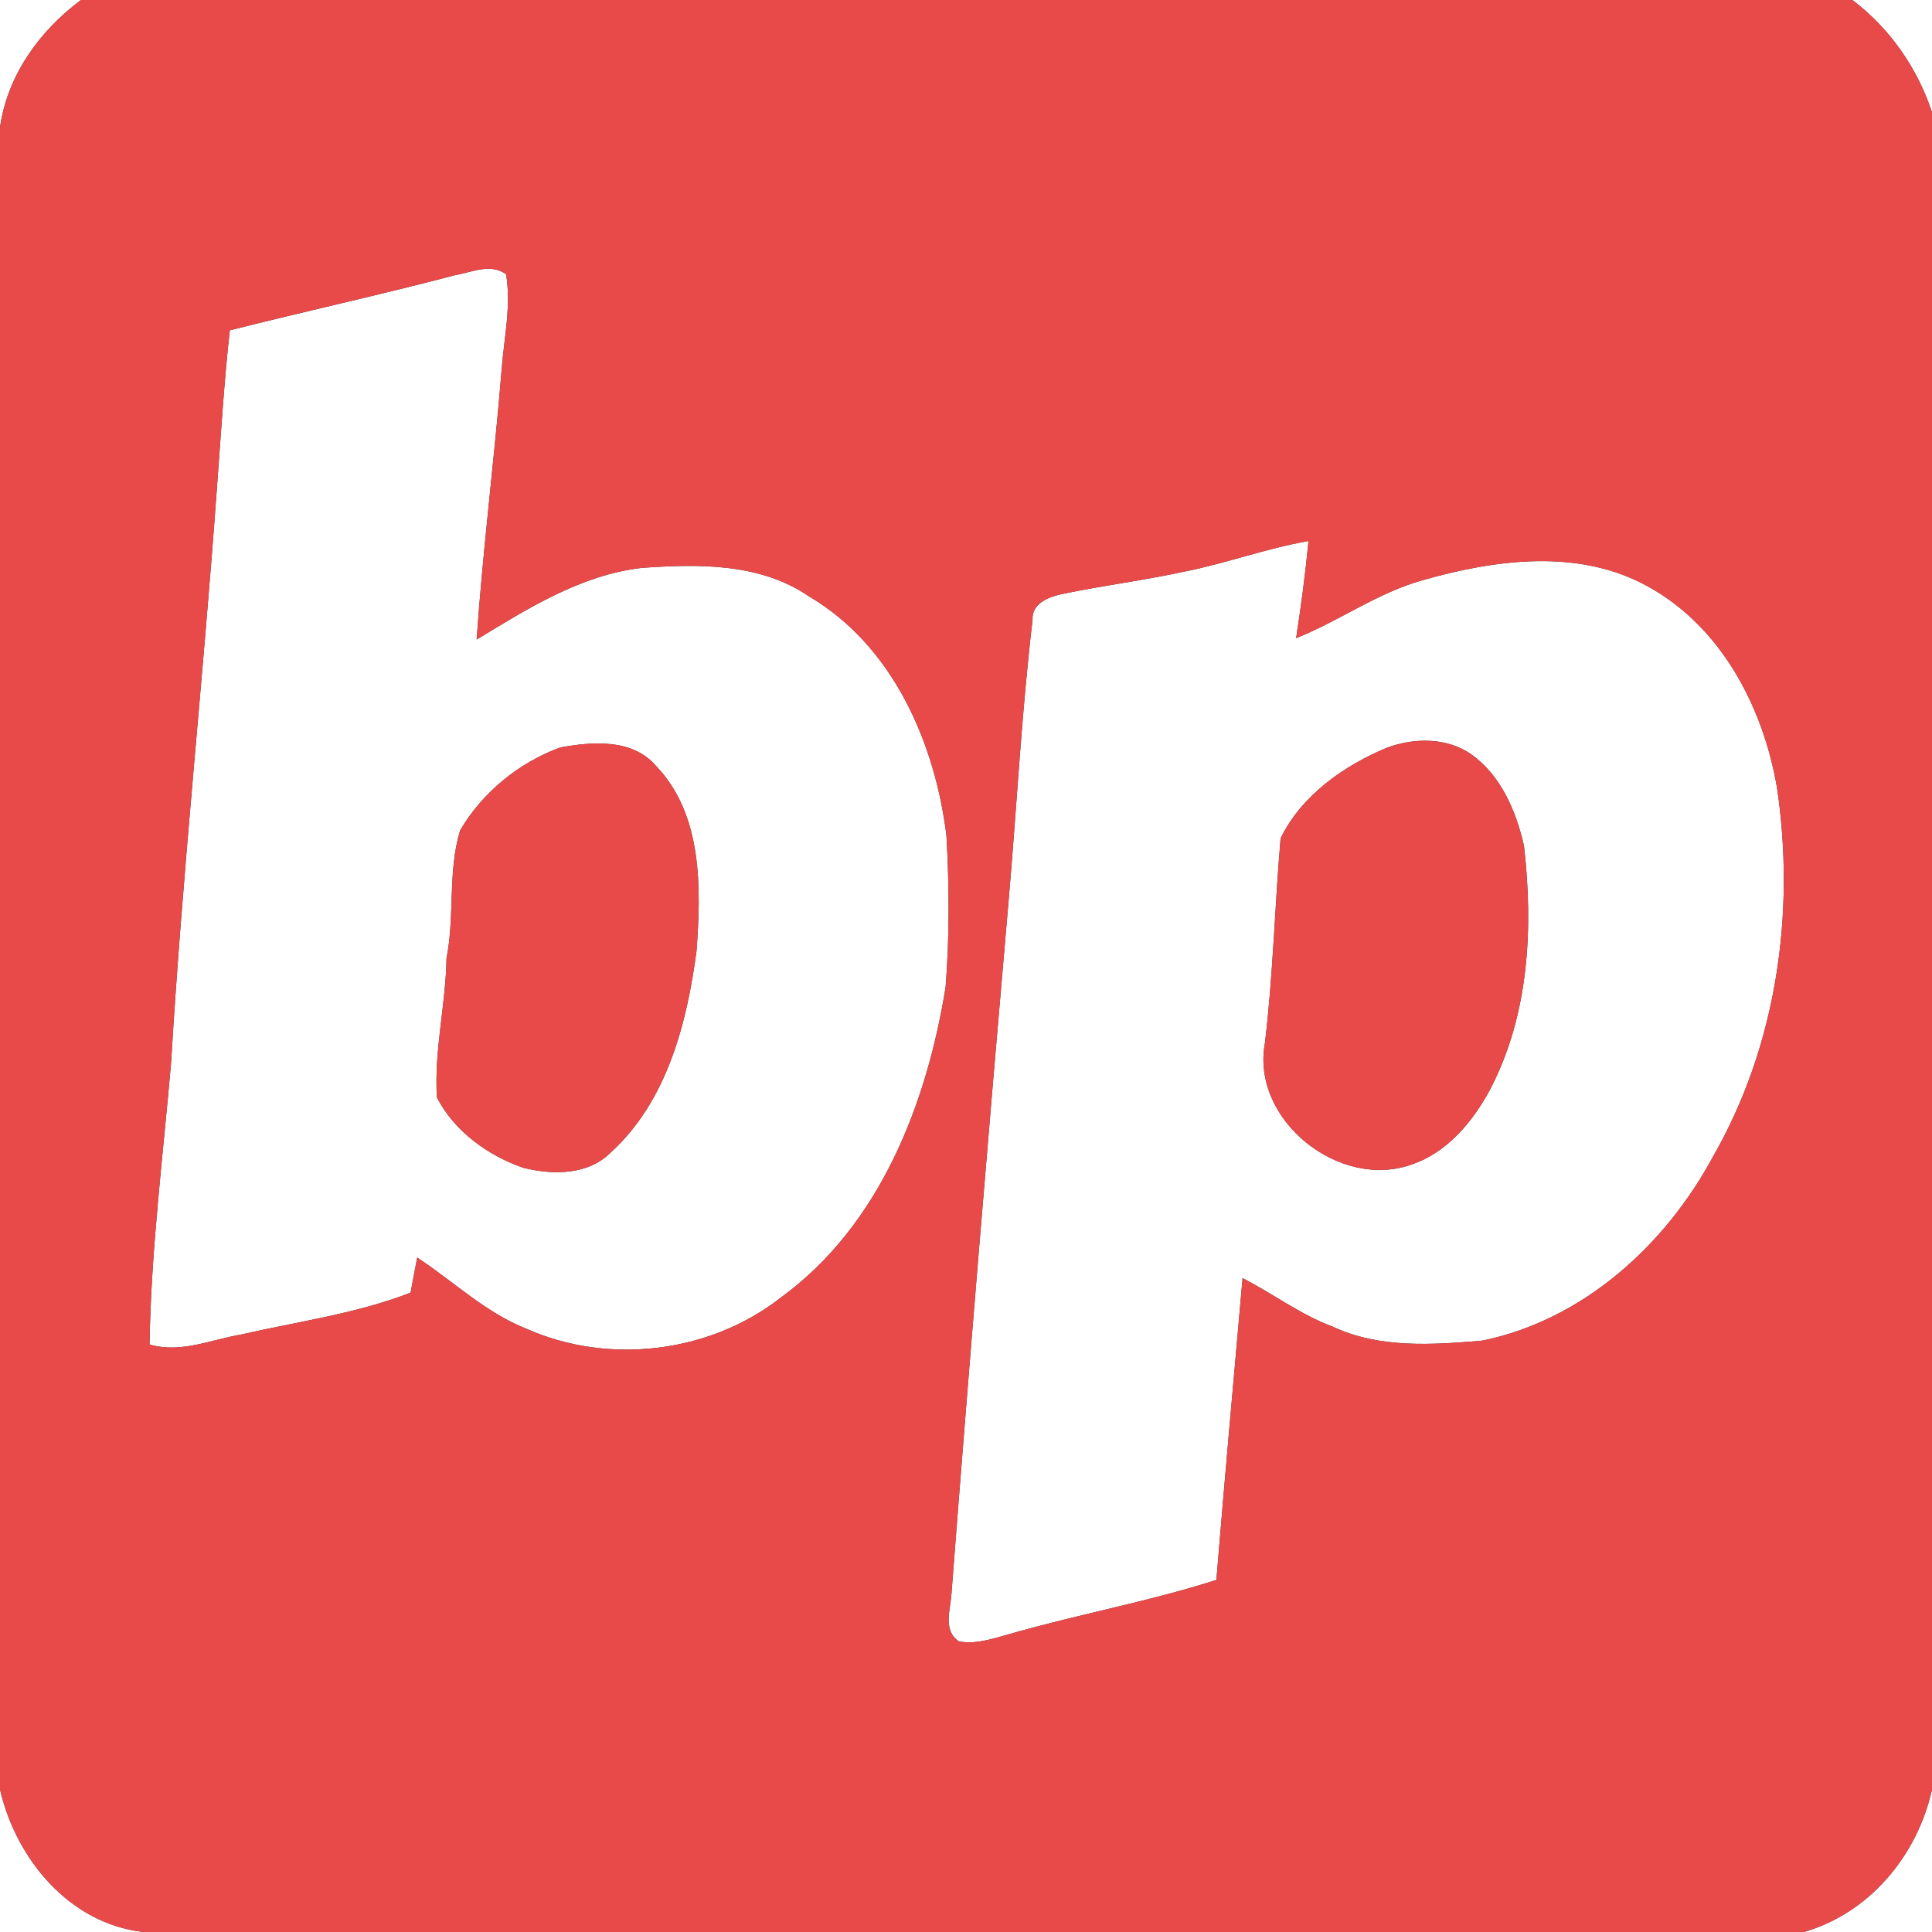 <?xml version="1.0" encoding="UTF-8" ?>
<!DOCTYPE svg PUBLIC "-//W3C//DTD SVG 1.1//EN" "http://www.w3.org/Graphics/SVG/1.1/DTD/svg11.dtd">
<svg width="250pt" height="250pt" viewBox="0 0 250 250" version="1.1" xmlns="http://www.w3.org/2000/svg">
<rect x="0" y="0" width="250" height="250" fill="#333333" stroke="none"/>
<g id="#ffffffff">
<path fill="#ffffff" opacity="1.00" d=" M 0.00 0.00 L 10.48 0.00 C 5.12 3.98 0.95 9.75 0.00 16.48 L 0.00 0.00 Z" />
<path fill="#ffffff" opacity="1.00" d=" M 239.70 0.00 L 250.00 0.00 L 250.00 14.53 C 248.10 8.78 244.53 3.66 239.70 0.00 Z" />
<path fill="#ffffff" opacity="1.00" d=" M 58.83 35.62 C 61.00 35.25 63.48 34.01 65.49 35.49 C 66.17 39.60 65.22 43.75 64.91 47.85 C 63.97 59.50 62.48 71.10 61.68 82.76 C 68.29 78.74 75.15 74.41 83.00 73.49 C 90.34 72.96 98.35 72.83 104.68 77.17 C 115.52 83.54 120.98 96.07 122.47 108.11 C 122.84 114.64 122.88 121.22 122.36 127.75 C 119.91 142.92 113.81 158.66 100.95 167.97 C 91.82 175.09 78.75 176.65 68.19 171.97 C 62.85 169.88 58.71 165.83 53.99 162.73 C 53.69 164.24 53.41 165.75 53.13 167.27 C 46.10 170.00 38.56 171.00 31.24 172.68 C 27.32 173.34 23.35 175.17 19.35 173.97 C 19.54 161.78 21.09 149.64 22.14 137.50 C 23.62 112.63 26.30 87.83 28.08 62.99 C 28.59 56.24 28.98 49.48 29.74 42.74 C 39.42 40.30 49.17 38.16 58.83 35.62 M 72.50 96.72 C 67.16 98.67 62.41 102.54 59.54 107.45 C 57.92 112.78 58.87 118.53 57.78 123.99 C 57.69 130.02 56.15 135.98 56.54 142.01 C 58.78 146.38 63.12 149.52 67.71 151.11 C 71.53 152.06 76.13 152.09 79.08 149.08 C 86.30 142.49 88.90 132.39 90.13 123.03 C 90.73 114.91 90.93 105.40 84.88 99.10 C 81.82 95.54 76.66 95.97 72.50 96.72 Z" />
<path fill="#ffffff" opacity="1.00" d=" M 153.23 73.97 C 158.66 72.90 163.87 70.95 169.32 70.01 C 168.92 74.22 168.36 78.40 167.72 82.58 C 173.30 80.35 178.25 76.71 184.08 75.08 C 193.48 72.40 204.24 70.93 213.17 75.85 C 222.76 81.08 228.19 91.56 229.96 102.02 C 232.34 118.23 229.88 135.36 221.66 149.67 C 215.47 161.16 204.83 170.82 191.79 173.48 C 185.34 174.02 178.47 174.51 172.44 171.66 C 168.27 170.12 164.72 167.39 160.79 165.39 C 159.64 178.41 158.47 191.43 157.40 204.44 C 148.50 207.30 139.27 208.93 130.30 211.54 C 128.28 212.10 126.19 212.80 124.07 212.39 C 122.00 210.96 122.96 208.39 123.11 206.34 C 125.40 176.56 127.88 146.81 130.47 117.05 C 131.55 104.78 132.16 92.46 133.61 80.23 C 133.47 78.00 135.84 77.19 137.61 76.83 C 142.79 75.75 148.06 75.10 153.23 73.97 M 179.52 96.73 C 173.92 99.06 168.40 102.92 165.71 108.48 C 164.95 117.30 164.74 126.18 163.68 134.98 C 161.85 144.91 173.30 154.05 182.68 150.68 C 187.30 149.12 190.61 145.10 192.85 140.92 C 197.87 131.26 198.42 120.05 197.20 109.43 C 196.18 104.96 194.23 100.34 190.37 97.60 C 187.21 95.41 183.03 95.46 179.52 96.73 Z" />
<path fill="#ffffff" opacity="1.00" d=" M 0.00 231.55 C 2.07 240.53 8.93 248.88 18.52 250.00 L 0.00 250.00 L 0.00 231.55 Z" />
<path fill="#ffffff" opacity="1.00" d=" M 233.43 250.00 C 241.95 247.52 248.09 240.10 250.00 231.57 L 250.00 250.00 L 233.43 250.00 Z" />
</g>
<g id="#e84949ff">
<path fill="#e84949" opacity="1.00" d=" M 10.48 0.00 L 239.70 0.00 C 244.53 3.66 248.10 8.78 250.00 14.53 L 250.00 231.57 C 248.09 240.10 241.95 247.52 233.43 250.00 L 18.52 250.00 C 8.93 248.88 2.07 240.53 0.00 231.55 L 0.00 16.48 C 0.95 9.75 5.12 3.98 10.48 0.00 M 58.83 35.62 C 49.17 38.16 39.42 40.30 29.74 42.74 C 28.98 49.48 28.59 56.24 28.08 62.99 C 26.30 87.83 23.62 112.63 22.14 137.50 C 21.09 149.64 19.54 161.78 19.35 173.97 C 23.35 175.17 27.32 173.34 31.24 172.68 C 38.56 171.00 46.10 170.00 53.13 167.27 C 53.41 165.75 53.69 164.24 53.99 162.73 C 58.71 165.83 62.85 169.88 68.19 171.97 C 78.75 176.65 91.82 175.09 100.95 167.97 C 113.81 158.66 119.91 142.92 122.36 127.75 C 122.88 121.22 122.84 114.64 122.47 108.11 C 120.98 96.07 115.52 83.54 104.68 77.17 C 98.35 72.83 90.34 72.96 83.00 73.49 C 75.15 74.41 68.29 78.74 61.68 82.76 C 62.48 71.10 63.97 59.50 64.91 47.85 C 65.22 43.75 66.17 39.60 65.49 35.49 C 63.48 34.01 61.00 35.25 58.83 35.62 M 153.23 73.97 C 148.06 75.10 142.79 75.75 137.61 76.83 C 135.84 77.19 133.47 78.00 133.61 80.23 C 132.16 92.46 131.55 104.78 130.47 117.05 C 127.88 146.81 125.40 176.56 123.11 206.34 C 122.96 208.39 122.00 210.96 124.07 212.39 C 126.19 212.80 128.28 212.10 130.30 211.54 C 139.27 208.93 148.50 207.30 157.40 204.44 C 158.47 191.43 159.64 178.41 160.79 165.39 C 164.72 167.39 168.27 170.12 172.44 171.66 C 178.47 174.51 185.34 174.02 191.79 173.48 C 204.83 170.82 215.47 161.16 221.66 149.67 C 229.88 135.36 232.34 118.23 229.96 102.02 C 228.19 91.56 222.76 81.08 213.17 75.85 C 204.24 70.93 193.48 72.40 184.08 75.08 C 178.25 76.71 173.30 80.35 167.72 82.58 C 168.36 78.40 168.92 74.22 169.32 70.01 C 163.87 70.95 158.66 72.90 153.23 73.97 Z" />
<path fill="#e84949" opacity="1.00" d=" M 72.50 96.72 C 76.66 95.97 81.82 95.54 84.88 99.10 C 90.93 105.40 90.73 114.91 90.13 123.03 C 88.90 132.39 86.30 142.49 79.08 149.08 C 76.13 152.09 71.53 152.06 67.71 151.11 C 63.12 149.52 58.78 146.38 56.54 142.01 C 56.15 135.98 57.69 130.02 57.78 123.99 C 58.87 118.53 57.92 112.78 59.54 107.45 C 62.41 102.54 67.16 98.67 72.50 96.72 Z" />
<path fill="#e84949" opacity="1.00" d=" M 179.52 96.73 C 183.03 95.46 187.21 95.41 190.37 97.60 C 194.23 100.34 196.18 104.96 197.20 109.43 C 198.42 120.05 197.87 131.26 192.85 140.92 C 190.61 145.10 187.30 149.12 182.68 150.68 C 173.30 154.05 161.85 144.91 163.68 134.98 C 164.74 126.18 164.95 117.30 165.71 108.48 C 168.40 102.92 173.92 99.06 179.52 96.73 Z" />
</g>
</svg>
